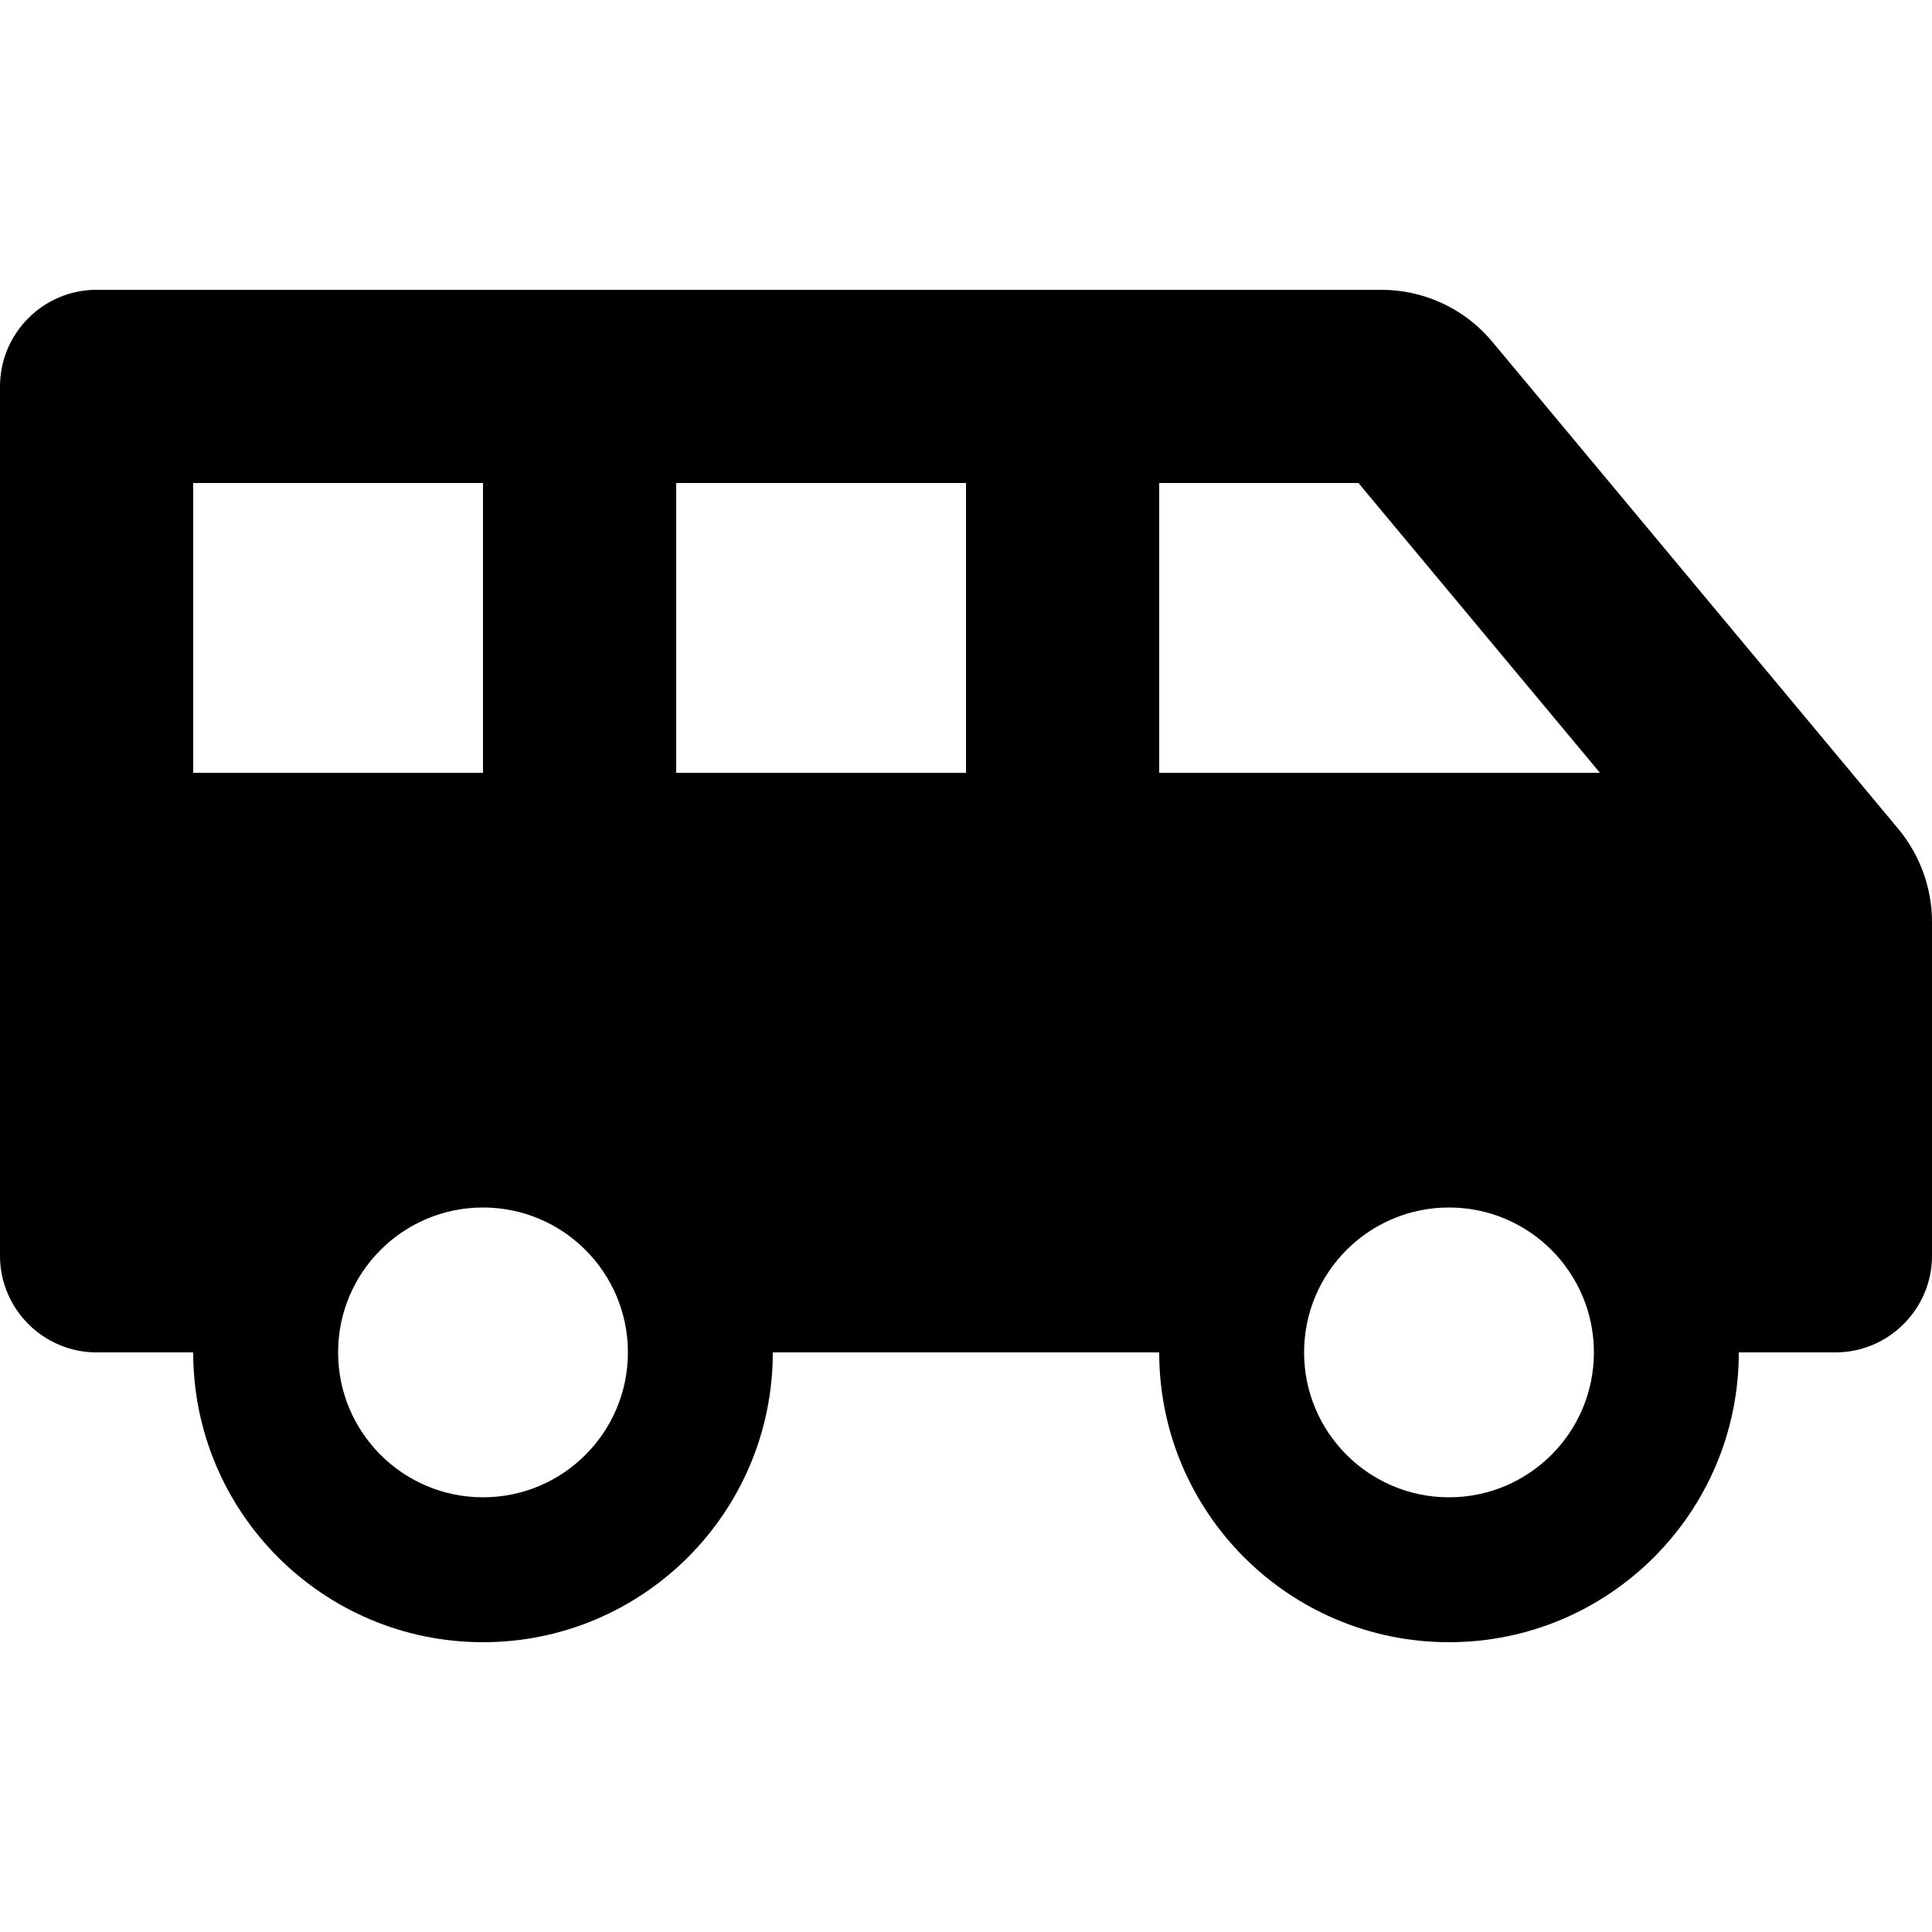 <?xml version="1.0" encoding="utf-8"?>
<!-- Generator: Adobe Illustrator 24.0.0, SVG Export Plug-In . SVG Version: 6.00 Build 0)  -->
<svg version="1.1" id="Layer_1" xmlns="http://www.w3.org/2000/svg" xmlns:xlink="http://www.w3.org/1999/xlink" x="0px" y="0px"
	 viewBox="0 0 512 512" style="enable-background:new 0 0 512 512;" xml:space="preserve">
<path d="M503.1,219.7L395.5,90.6c-7.3-8.8-18.1-13.8-29.5-13.8H25.6C11.5,76.8,0,88.3,0,102.4v230.4c0,14.1,11.5,25.6,25.6,25.6
	h25.6c0,42.4,34.4,76.8,76.8,76.8s76.8-34.4,76.8-76.8h102.4c0,42.4,34.4,76.8,76.8,76.8s76.8-34.4,76.8-76.8h25.6
	c14.1,0,25.6-11.5,25.6-25.6v-88.5C512,235.3,508.8,226.6,503.1,219.7L503.1,219.7z M51.2,204.8V128H128v76.8H51.2z M128,396.8
	c-21.2,0-38.4-17.2-38.4-38.4S106.8,320,128,320s38.4,17.2,38.4,38.4S149.2,396.8,128,396.8z M256,204.8h-76.8V128H256V204.8z
	 M384,396.8c-21.2,0-38.4-17.2-38.4-38.4S362.8,320,384,320s38.4,17.2,38.4,38.4S405.2,396.8,384,396.8z M307.2,204.8V128H360
	l64,76.8H307.2z"/>
</svg>
